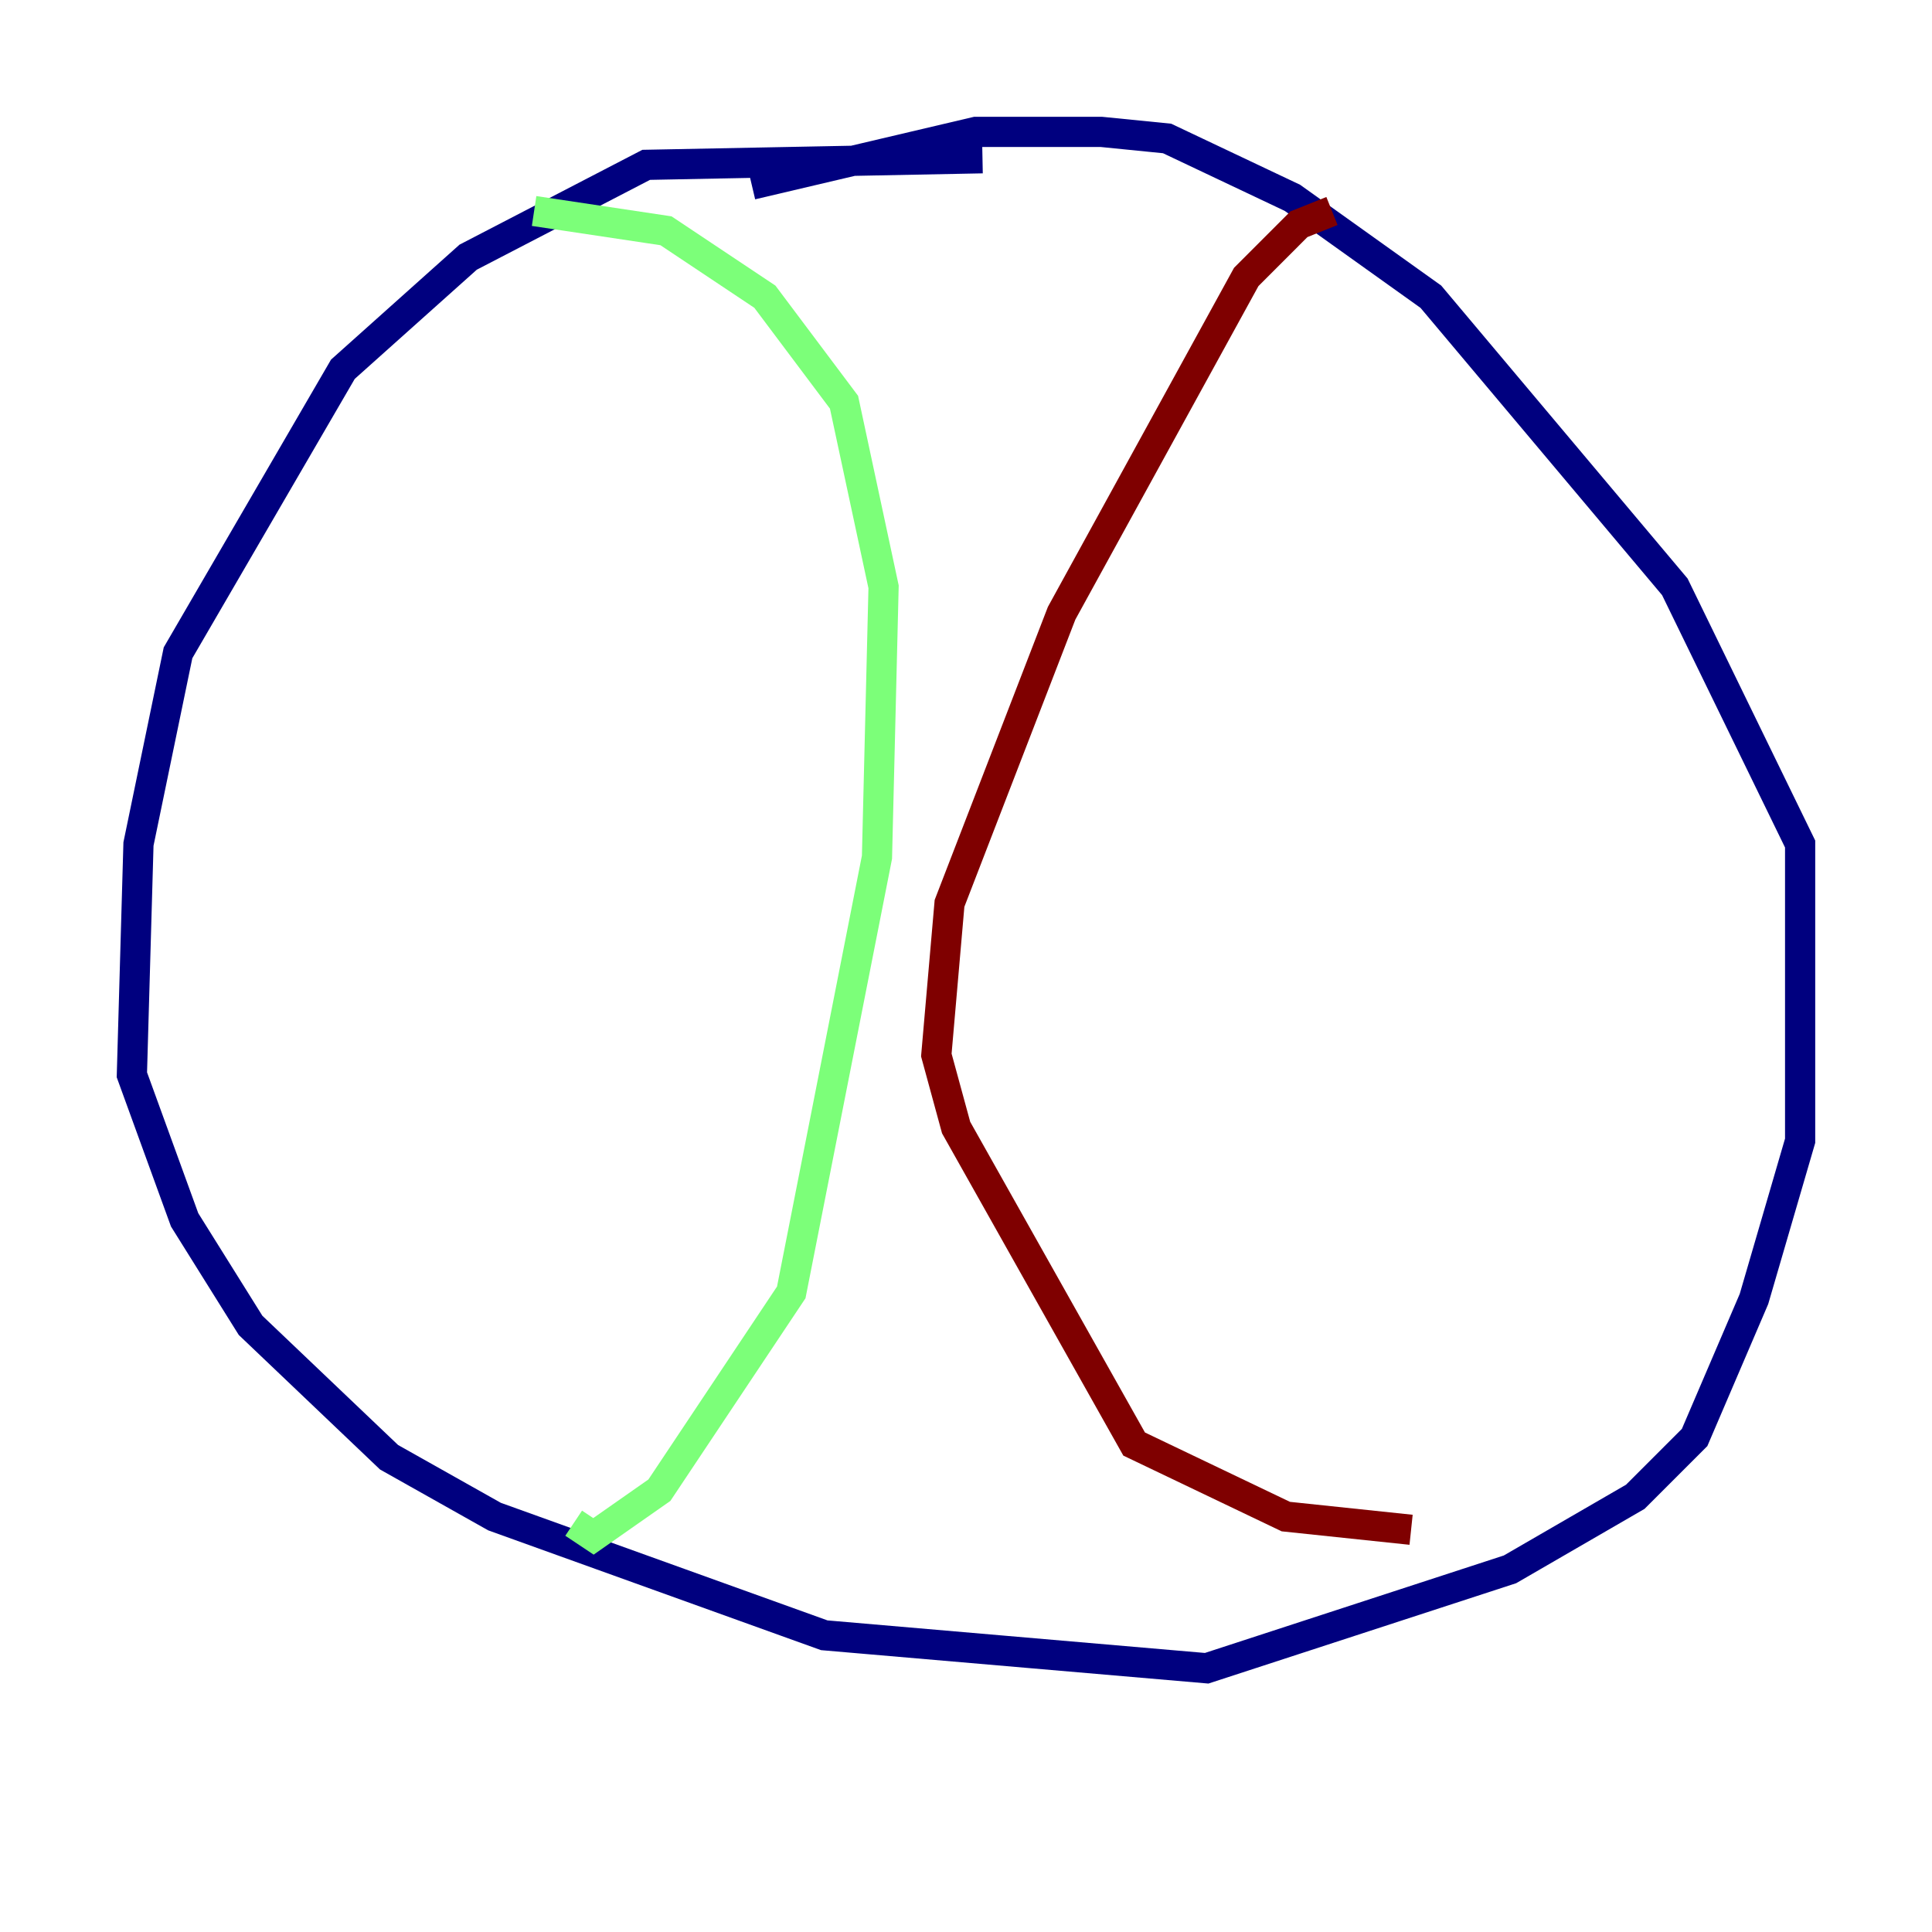 <?xml version="1.0" encoding="utf-8" ?>
<svg baseProfile="tiny" height="128" version="1.2" viewBox="0,0,128,128" width="128" xmlns="http://www.w3.org/2000/svg" xmlns:ev="http://www.w3.org/2001/xml-events" xmlns:xlink="http://www.w3.org/1999/xlink"><defs /><polyline fill="none" points="65.092,10.485 42.812,10.921 31.017,17.038 22.717,24.464 11.795,43.249 9.174,55.918 8.737,71.208 12.232,80.819 16.601,87.809 25.775,96.546 32.764,100.478 54.608,108.341 79.945,110.526 100.041,103.973 108.341,99.167 112.273,95.236 116.205,86.061 119.263,75.577 119.263,55.918 110.963,38.88 94.799,19.659 85.625,13.106 77.324,9.174 72.956,8.737 64.655,8.737 49.802,12.232" stroke="#00007f" stroke-width="2" /><polyline fill="none" points="35.386,13.979 44.123,15.29 50.676,19.659 55.918,26.648 58.539,38.88 58.102,56.792 52.423,85.625 43.686,98.73 39.317,101.788 38.007,100.915" stroke="#7cff79" stroke-width="2" /><polyline fill="none" points="88.246,13.979 86.061,14.853 82.567,18.348 70.335,40.628 62.908,59.85 62.034,69.898 63.345,74.703 75.14,95.672 85.188,100.478 93.488,101.352" stroke="#7f0000" stroke-width="2" /></svg>